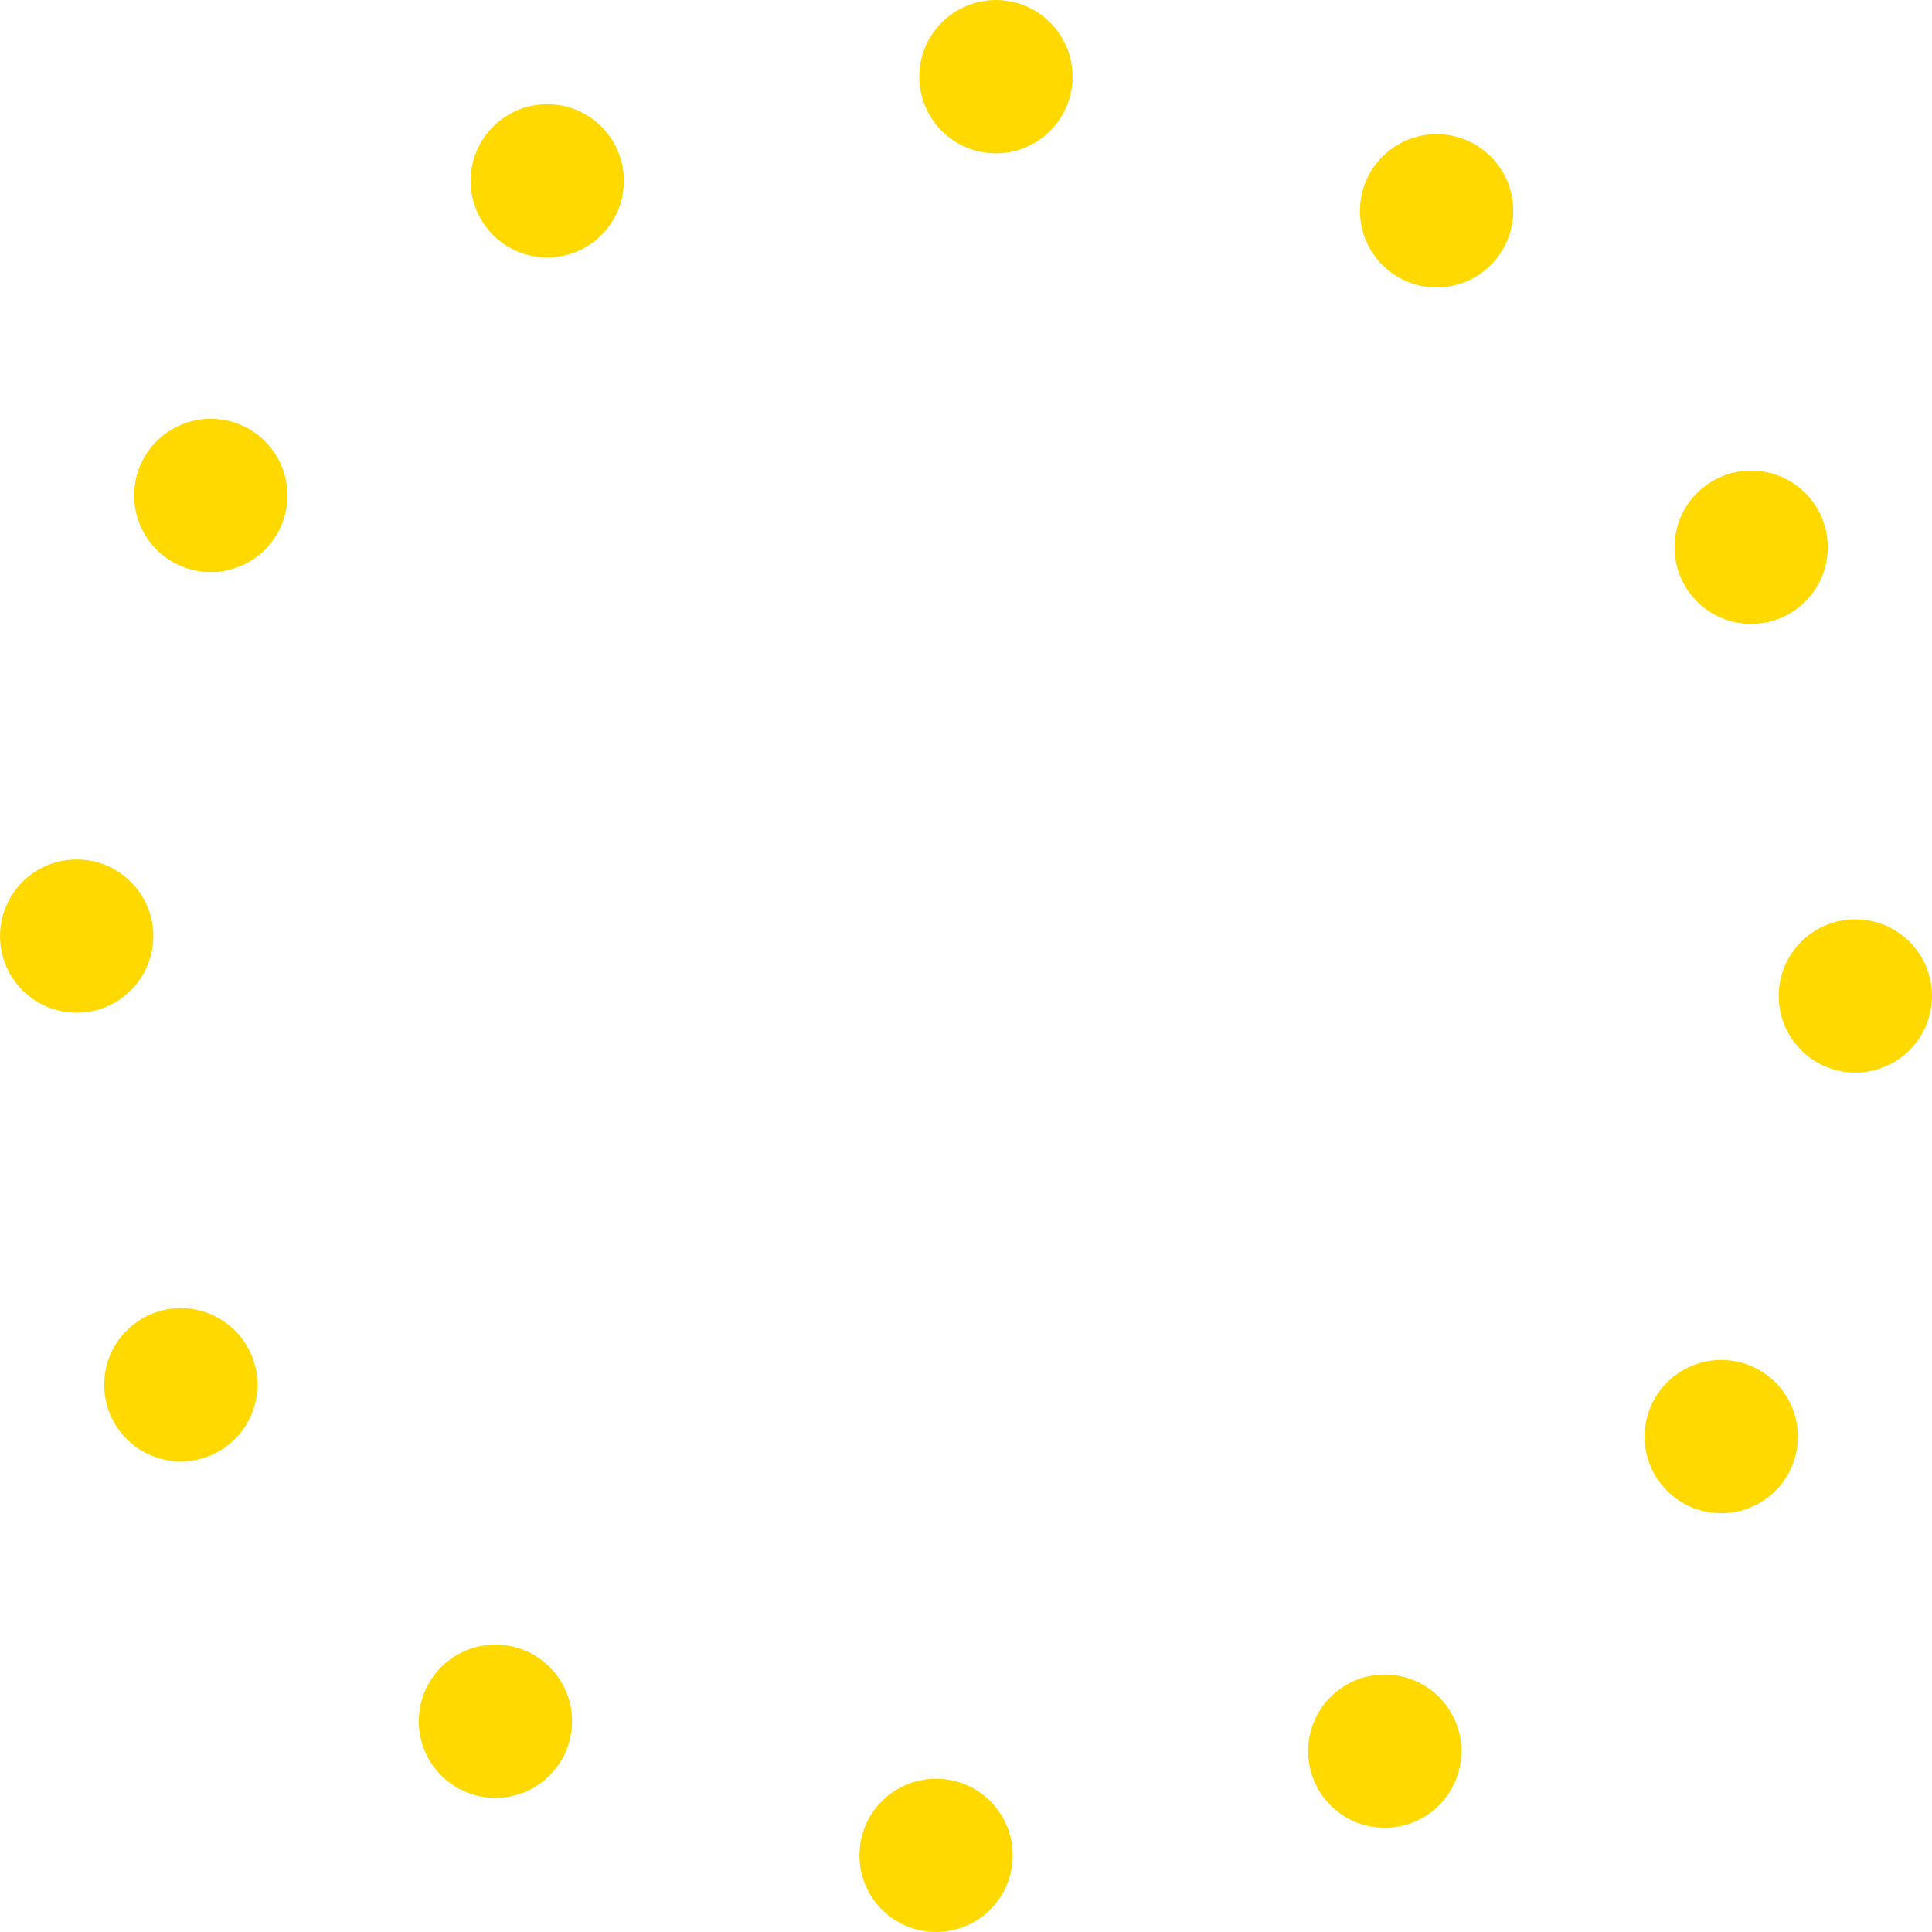 <svg xmlns="http://www.w3.org/2000/svg" viewBox="0 0 67.163 67.163"><defs><style>.ae55c9c3-601c-4513-916e-839a7c7aa4b5{fill:#ffd900;}</style></defs><g id="ec654043-1054-469a-82b2-75df6b08dd6a" data-name="Layer 2"><g id="b36c4802-dbb8-4c5a-a597-6f3a7c2a6cd7" data-name="Layer 1"><circle class="ae55c9c3-601c-4513-916e-839a7c7aa4b5" cx="6.286" cy="48.139" r="2.664"/><circle class="ae55c9c3-601c-4513-916e-839a7c7aa4b5" cx="2.665" cy="32.541" r="2.664"/><circle class="ae55c9c3-601c-4513-916e-839a7c7aa4b5" cx="7.327" cy="17.222" r="2.664"/><circle class="ae55c9c3-601c-4513-916e-839a7c7aa4b5" cx="19.024" cy="6.286" r="2.664"/><circle class="ae55c9c3-601c-4513-916e-839a7c7aa4b5" cx="34.622" cy="2.665" r="2.664"/><circle class="ae55c9c3-601c-4513-916e-839a7c7aa4b5" cx="49.941" cy="7.327" r="2.664"/><circle class="ae55c9c3-601c-4513-916e-839a7c7aa4b5" cx="60.876" cy="19.024" r="2.664"/><circle class="ae55c9c3-601c-4513-916e-839a7c7aa4b5" cx="64.498" cy="34.622" r="2.664"/><circle class="ae55c9c3-601c-4513-916e-839a7c7aa4b5" cx="59.836" cy="49.941" r="2.664"/><circle class="ae55c9c3-601c-4513-916e-839a7c7aa4b5" cx="48.139" cy="60.876" r="2.664"/><circle class="ae55c9c3-601c-4513-916e-839a7c7aa4b5" cx="32.541" cy="64.498" r="2.664"/><circle class="ae55c9c3-601c-4513-916e-839a7c7aa4b5" cx="17.222" cy="59.836" r="2.664"/></g></g></svg>